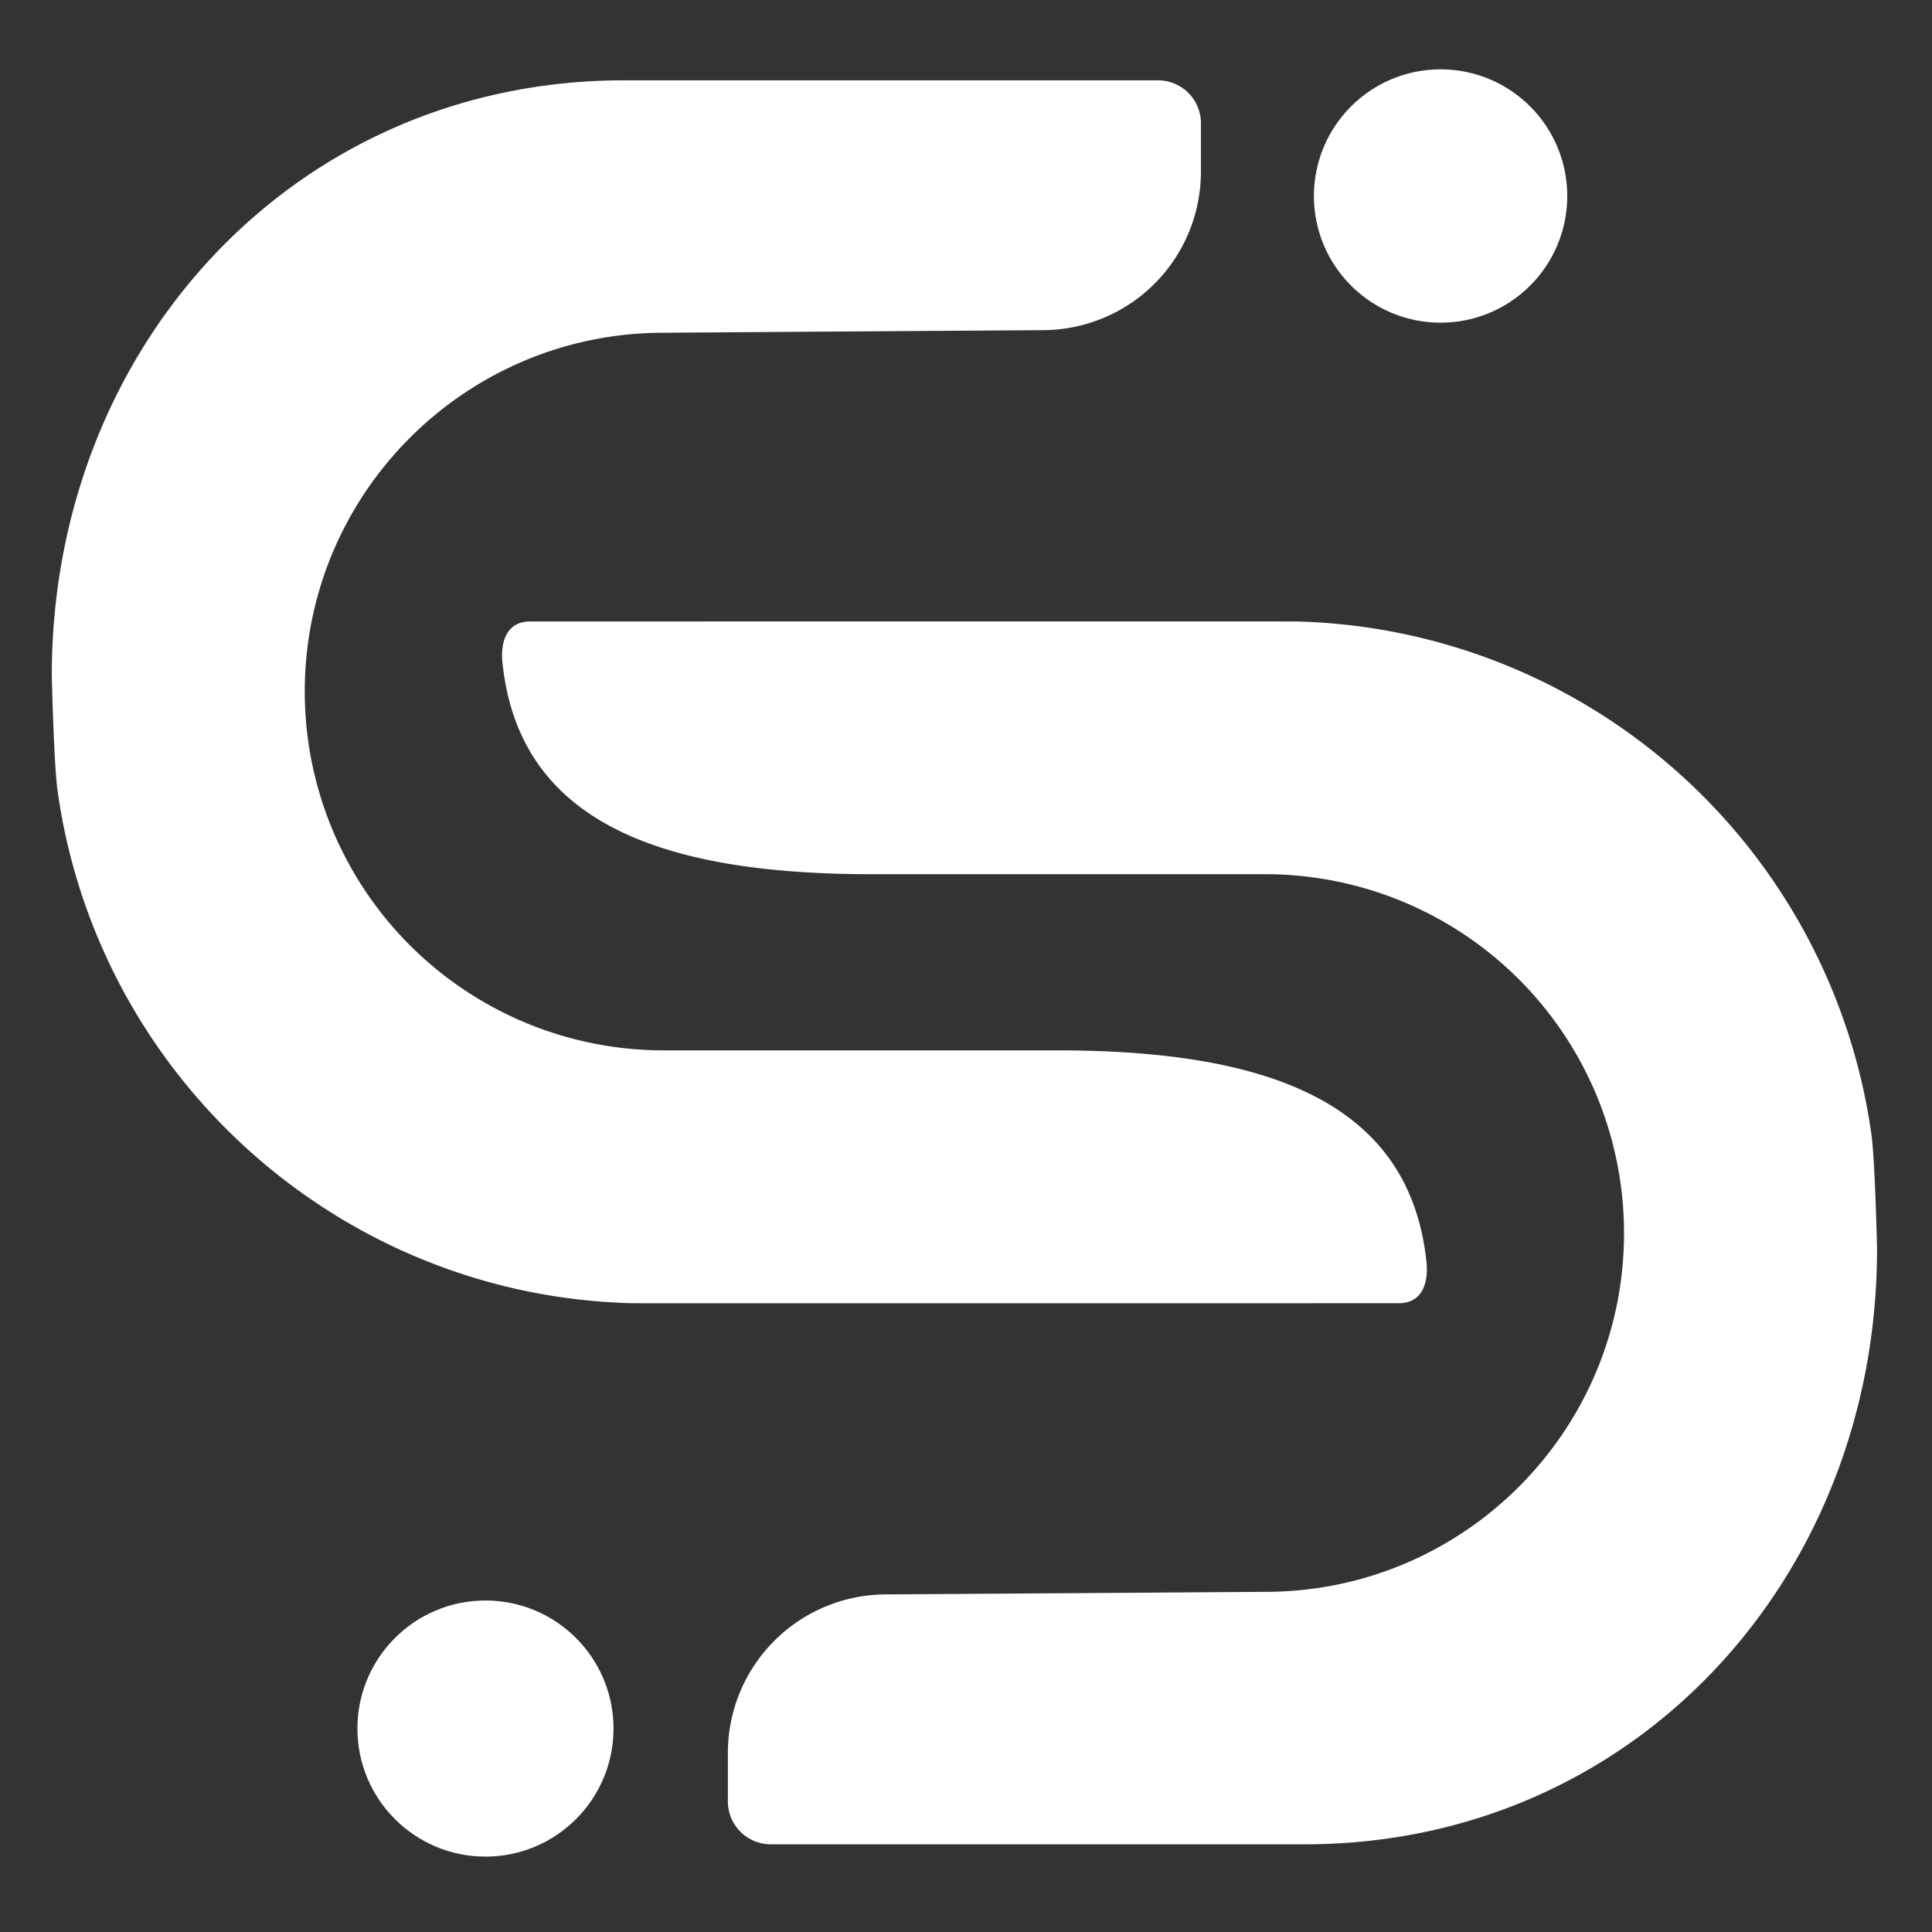 <svg id="Layer_3_copy" data-name="Layer 3 copy" xmlns="http://www.w3.org/2000/svg" viewBox="0 0 1024 1024">
  <rect x="0" y="0" width="1024" height="1024" fill="#333333" stroke="none"/>
  <path d="M461.31,463.34H670.59A190.23,190.23,0,0,1,860.77,653.52h0c0,105-85.15,190.19-190.18,190.19,0,0-117.12.82-201.38,1.36h0A84,84,0,0,0,385.79,929l0,25.7a22.73,22.73,0,0,0,22.73,22.82h283c174.39,0,303.35-141,303.35-315.43,0,0-1-46.61-3-60.95a315.71,315.71,0,0,0-304.3-271.74c-2.41-.06-406.56,0-406.69,0-11.83,0-15.8,10.08-14.57,21.84C274.89,433.5,346.06,463.26,461.31,463.34Z" fill="#fff"/>
  <path d="M561,556.72H351.71A190.23,190.23,0,0,1,161.53,366.54h0c0-105,85.15-190.18,190.18-190.18,0,0,117.12-.82,201.38-1.37h0a84,84,0,0,0,83.42-83.89l0-25.7A22.73,22.73,0,0,0,613.8,42.57h-283c-174.39,0-303.35,141-303.35,315.43,0,0,1.05,46.61,3.05,61a313.84,313.84,0,0,0,51.88,134.1c55.39,81,147.53,134.89,252.42,137.63,2.41.06,406.56,0,406.69,0,11.83,0,15.8-10.08,14.57-21.85C747.41,586.55,676.24,556.8,561,556.72Z" fill="#fff"/>
  <circle cx="257.31" cy="916.17" r="67.14" fill="#fff" stroke="#fff" stroke-miterlimit="10" stroke-width="1.46"/>
  <circle cx="763.54" cy="103.89" r="67.14" fill="#fff"/>
</svg>
